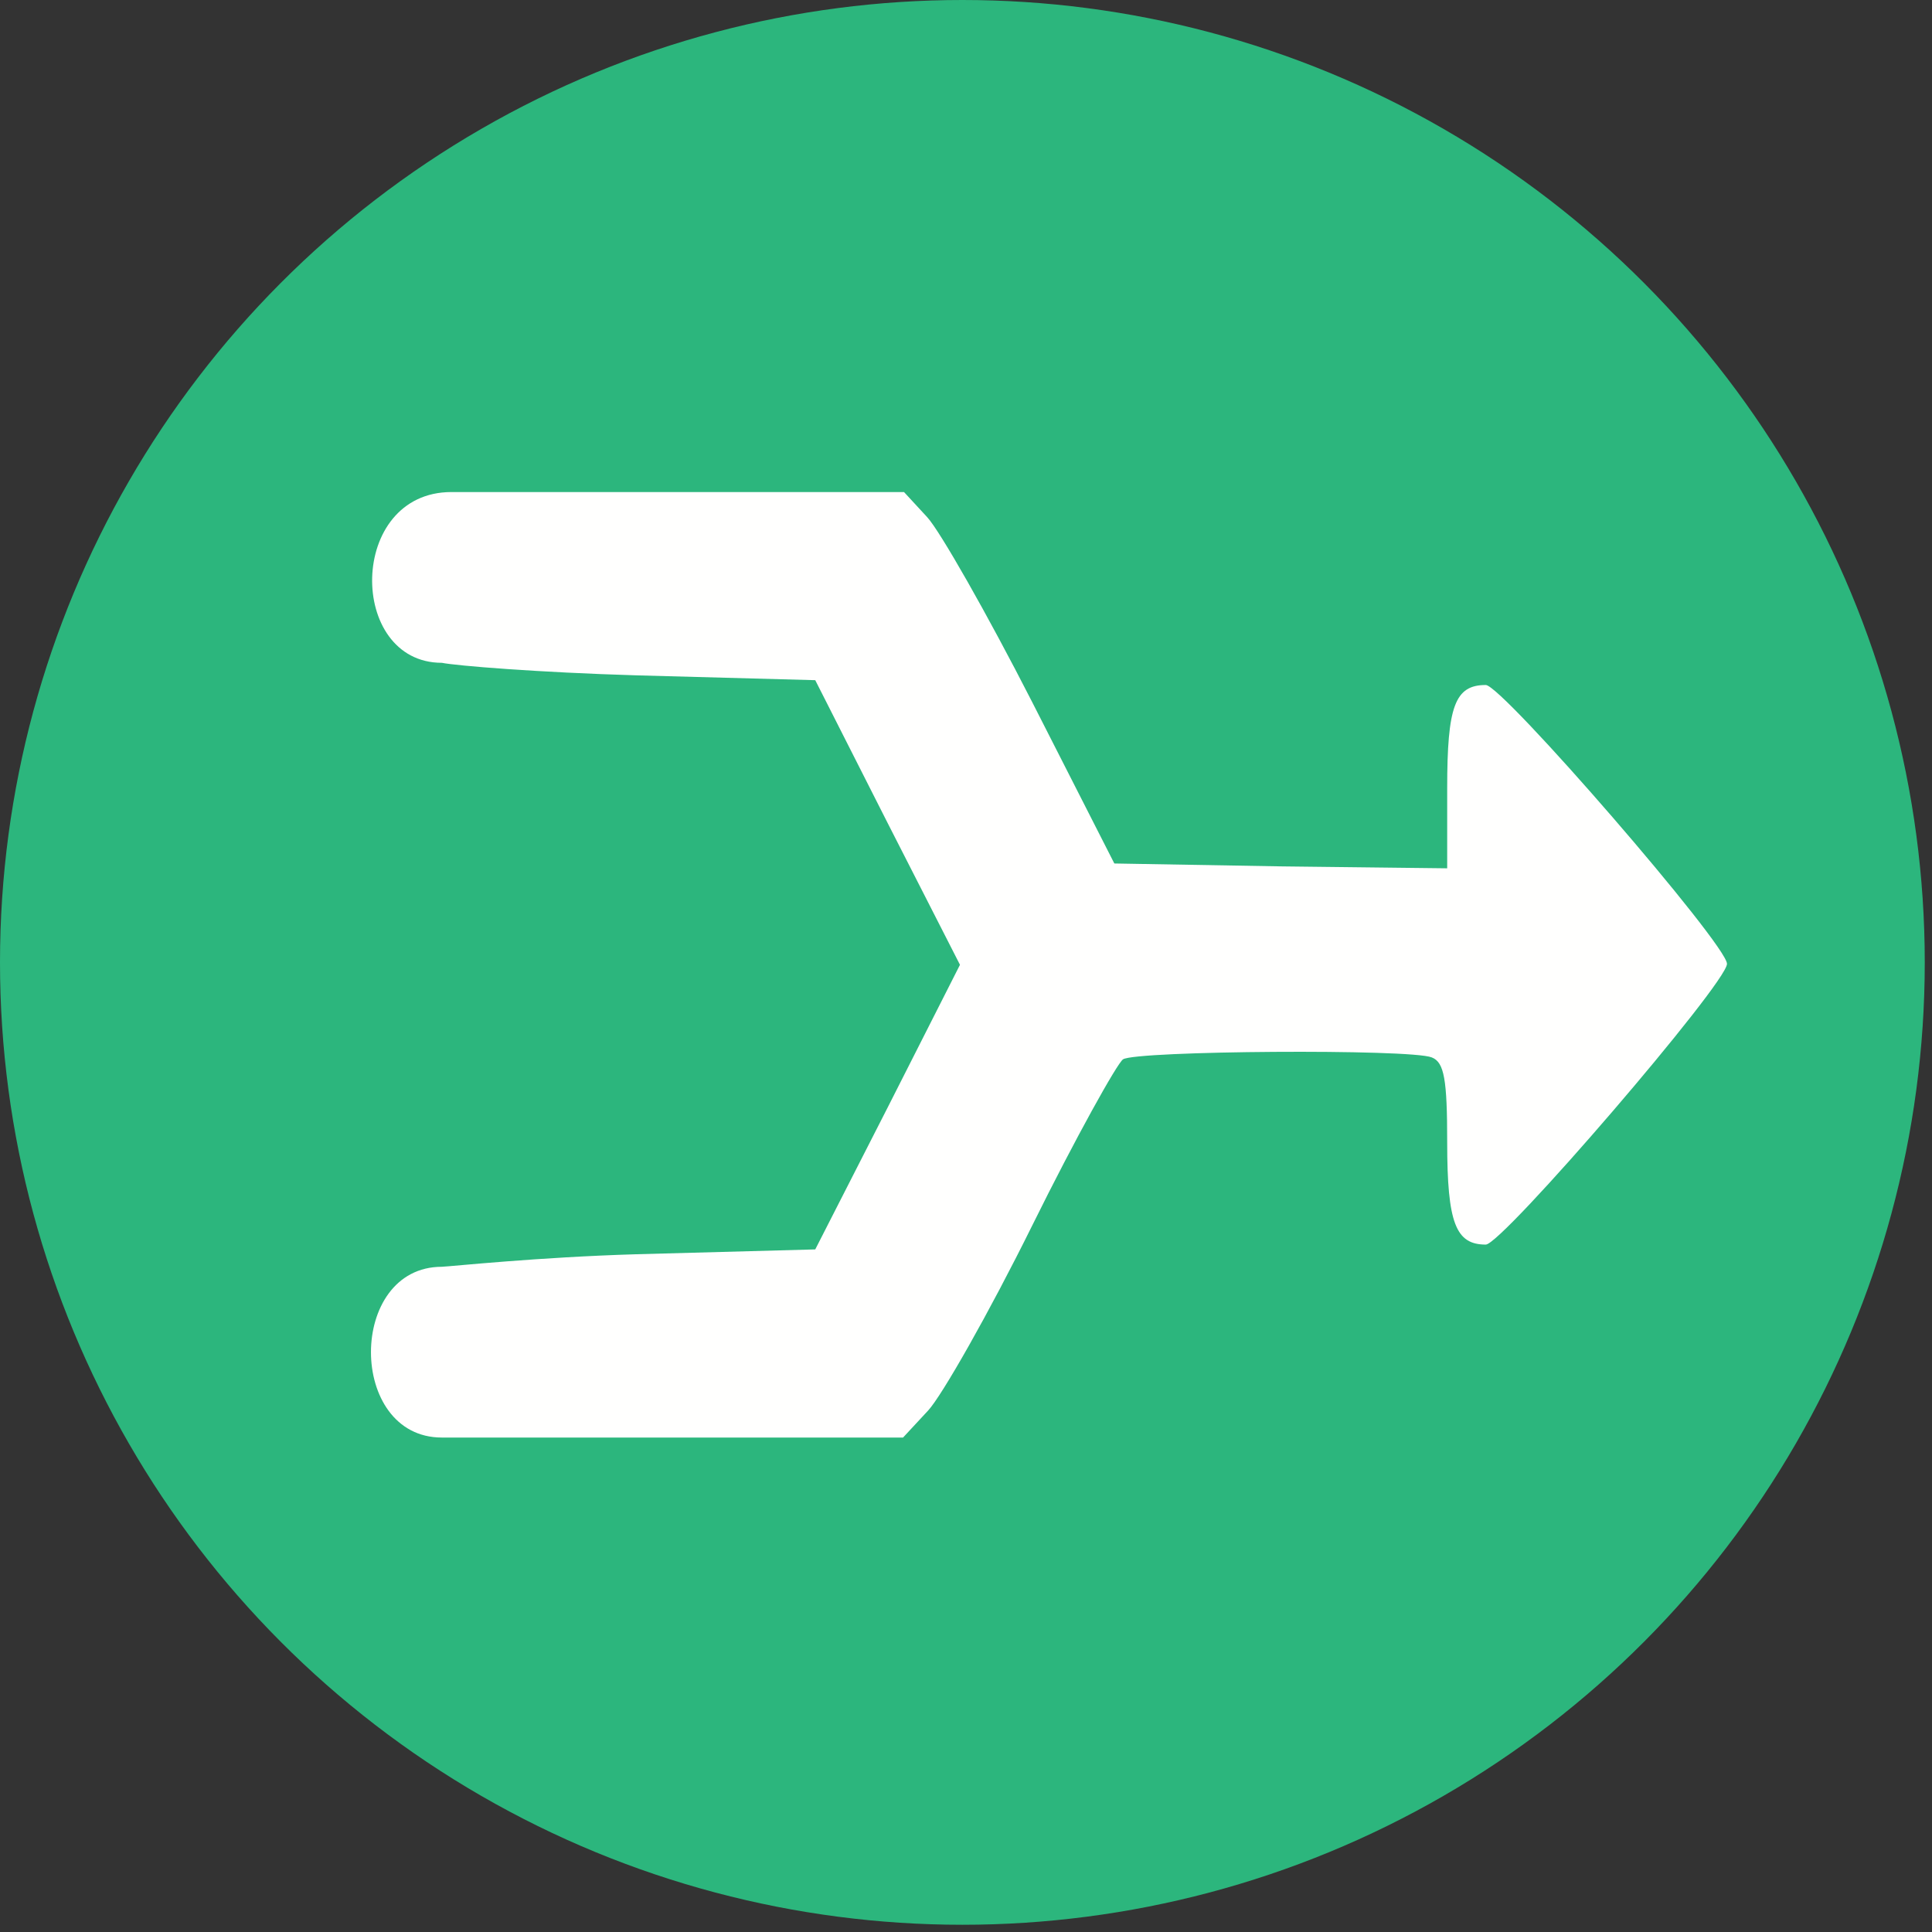 <svg width="267" height="267" viewBox="0 0 267 267" fill="none" xmlns="http://www.w3.org/2000/svg">
<rect x="0" y="0" width="267" height="267" fill="#333333" stroke="none"/>
<circle cx="133" cy="133" r="133" fill="#2CB67D"/>
<path d="M128.133 71.467C129.867 73.333 136.4 84.8 142.667 97.067L154 119.333L177.067 119.733L200 120V108.933C200 97.6 201.067 94.667 205.333 94.667C207.6 94.667 238.667 130.533 238.667 133.2C238.667 135.867 207.6 172 205.333 172C201.2 172 200 169.067 200 157.867C200 149.2 199.6 146.8 197.867 146.133C194.933 144.933 156.933 145.2 155.2 146.4C154.4 146.933 148.667 157.2 142.667 169.333C136.667 181.467 130.133 192.933 128.267 194.933L124.8 198.667H93.6H62.4H61.067C48 198.667 48 175.067 61.067 175.067C62.5 175 74.4 173.733 88 173.333L112.667 172.667L122.667 153.067L132.667 133.333L122.667 113.733L112.667 94L88 93.333C74.4 92.933 63 92 61.067 91.6C48 91.6 48 68 62.4 68H93.6H124.933L128.133 71.467Z" fill="#FFFFFE"/>
</svg>

